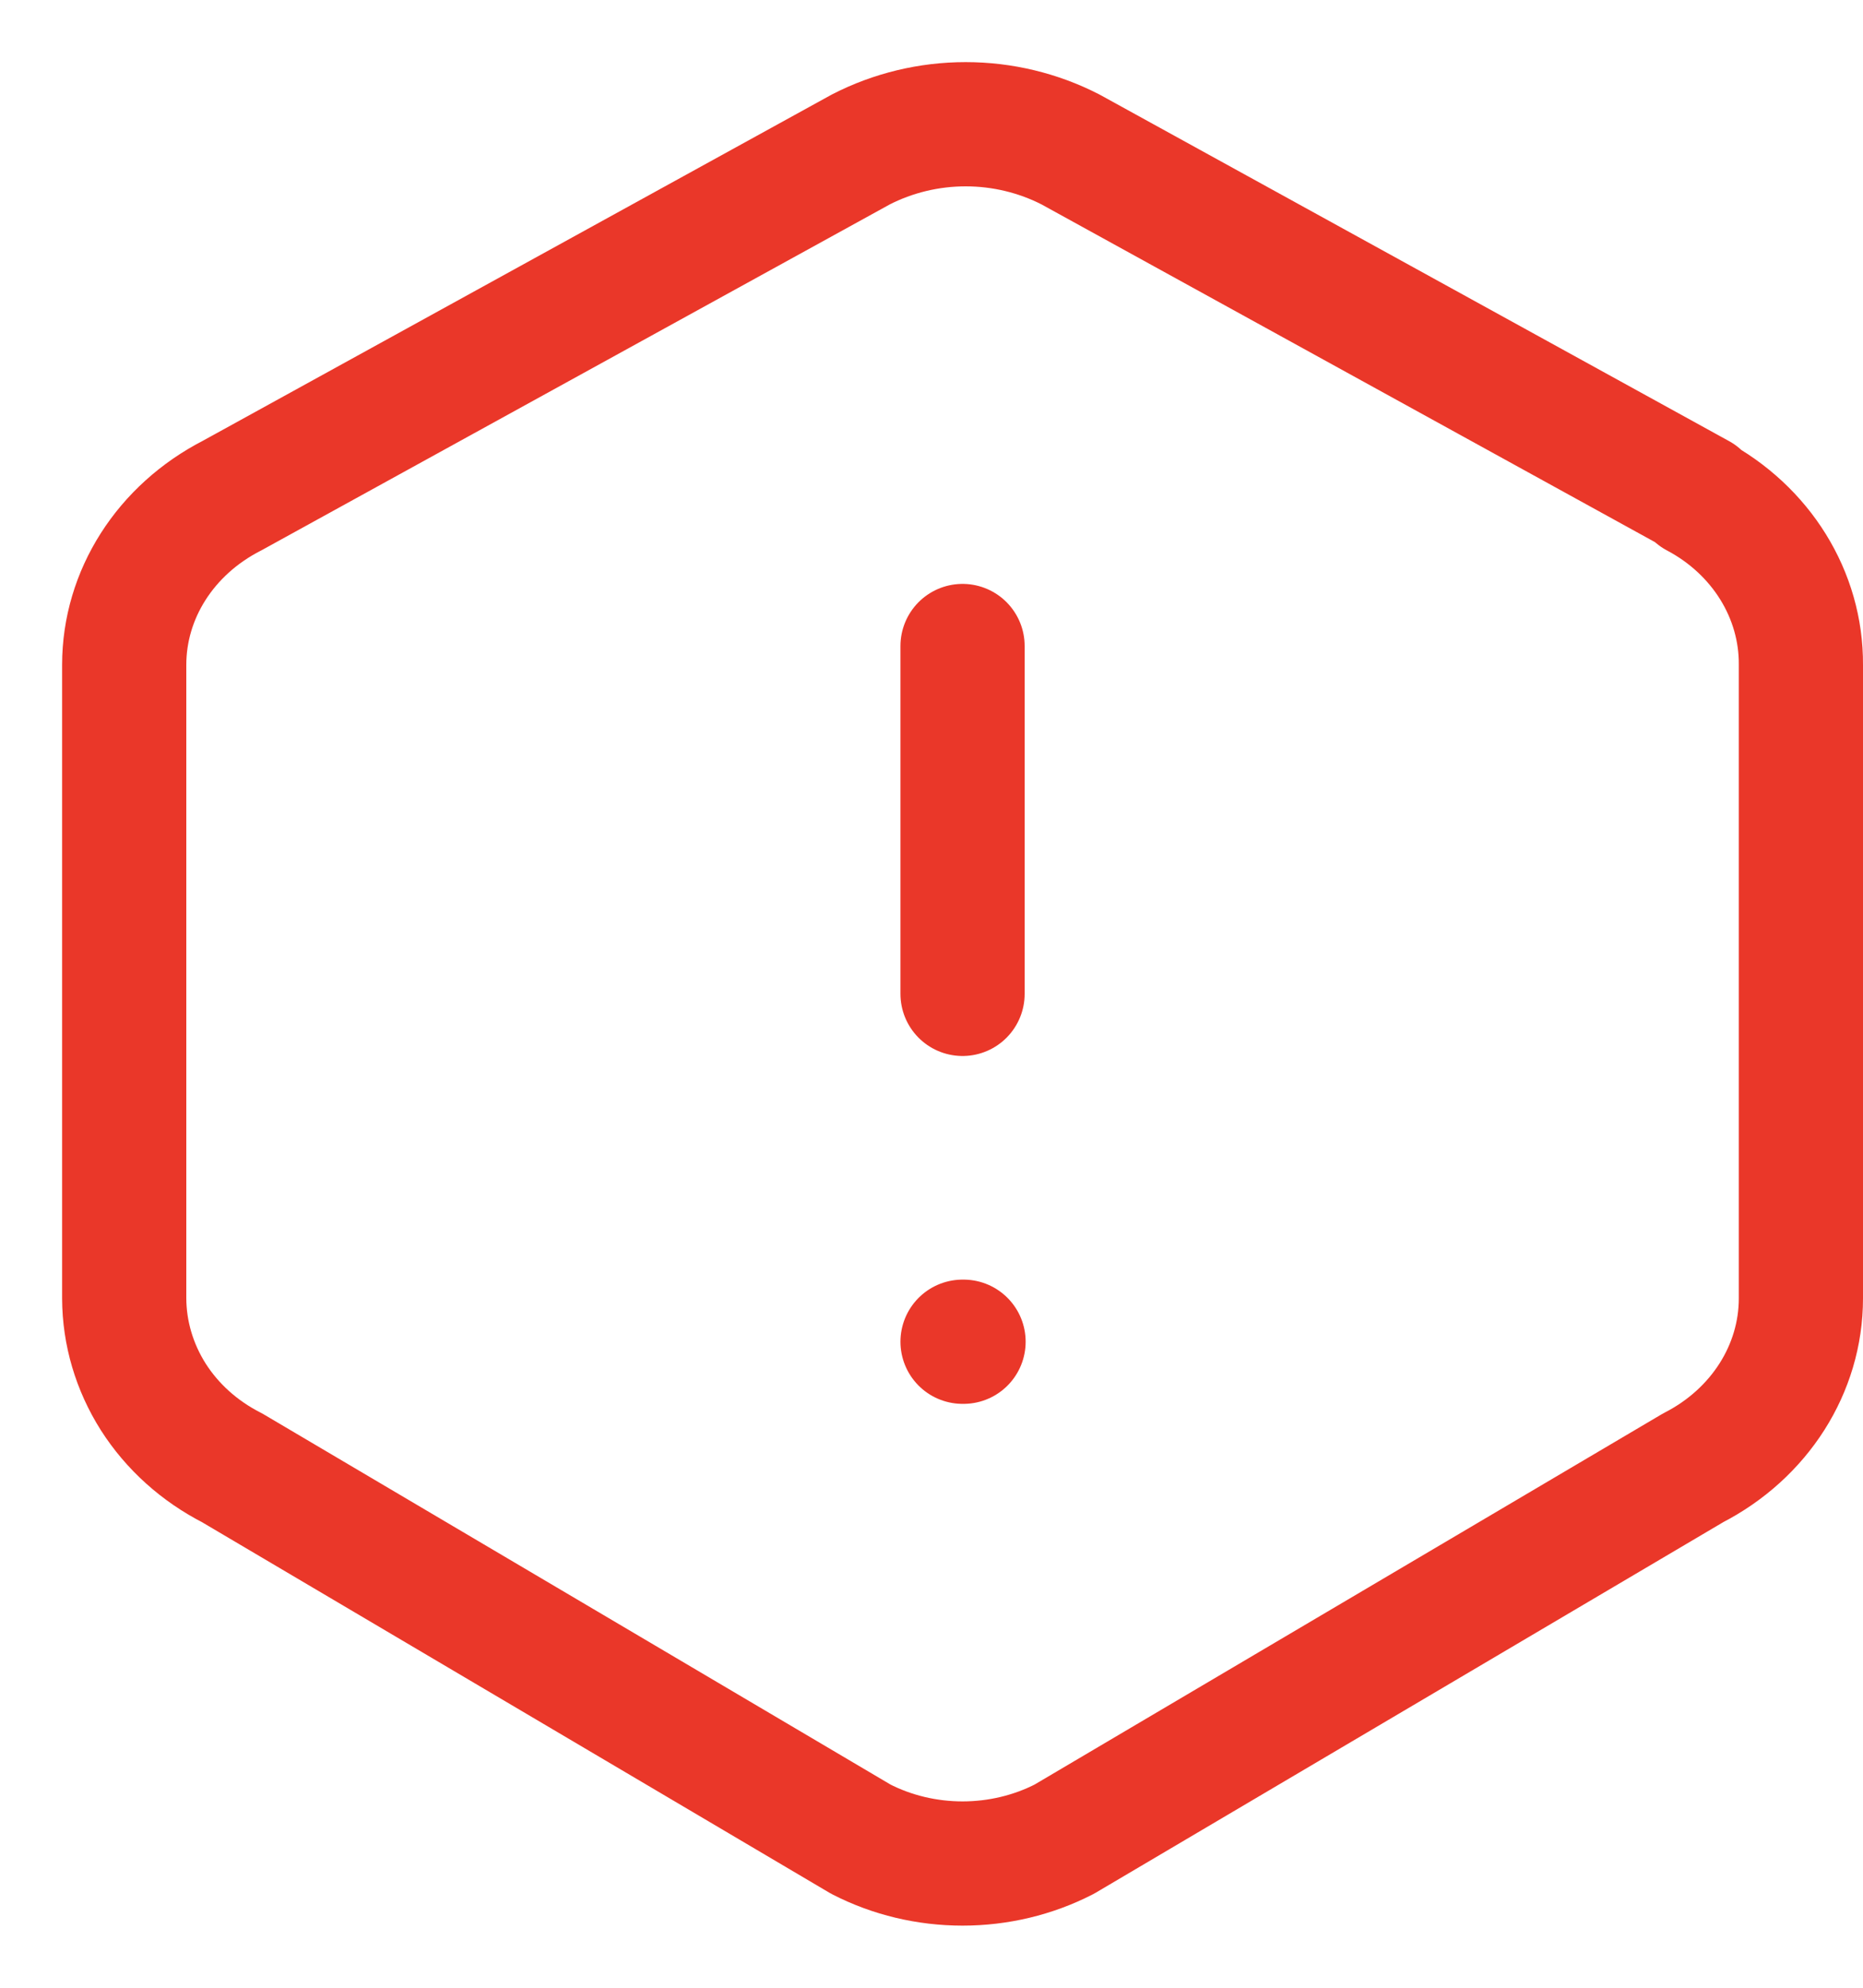 <svg xmlns="http://www.w3.org/2000/svg" width="15" height="16" viewBox="0 0 15 16" fill="none">
  <path d="M13.656 3.989C14.181 4.267 14.504 4.789 14.5 5.352V10.451C14.5 11.018 14.168 11.54 13.632 11.815L8.569 14.804C8.318 14.933 8.036 15 7.75 15C7.464 15 7.182 14.933 6.931 14.804L1.869 11.815C1.606 11.681 1.387 11.484 1.234 11.244C1.082 11.004 1.001 10.73 1 10.451V5.352C1 4.785 1.332 4.264 1.869 3.989L6.931 1.203C7.19 1.07 7.48 1 7.775 1C8.07 1 8.36 1.07 8.619 1.203L13.681 3.989H13.656Z" stroke="#EA3729" stroke-linecap="round" stroke-linejoin="round"/>
  <path d="M7.75 5.2V8" stroke="#EA3729" stroke-linecap="round" stroke-linejoin="round"/>
  <path d="M7.75 10.8H7.758" stroke="#EA3729" stroke-linecap="round" stroke-linejoin="round"/>
</svg>